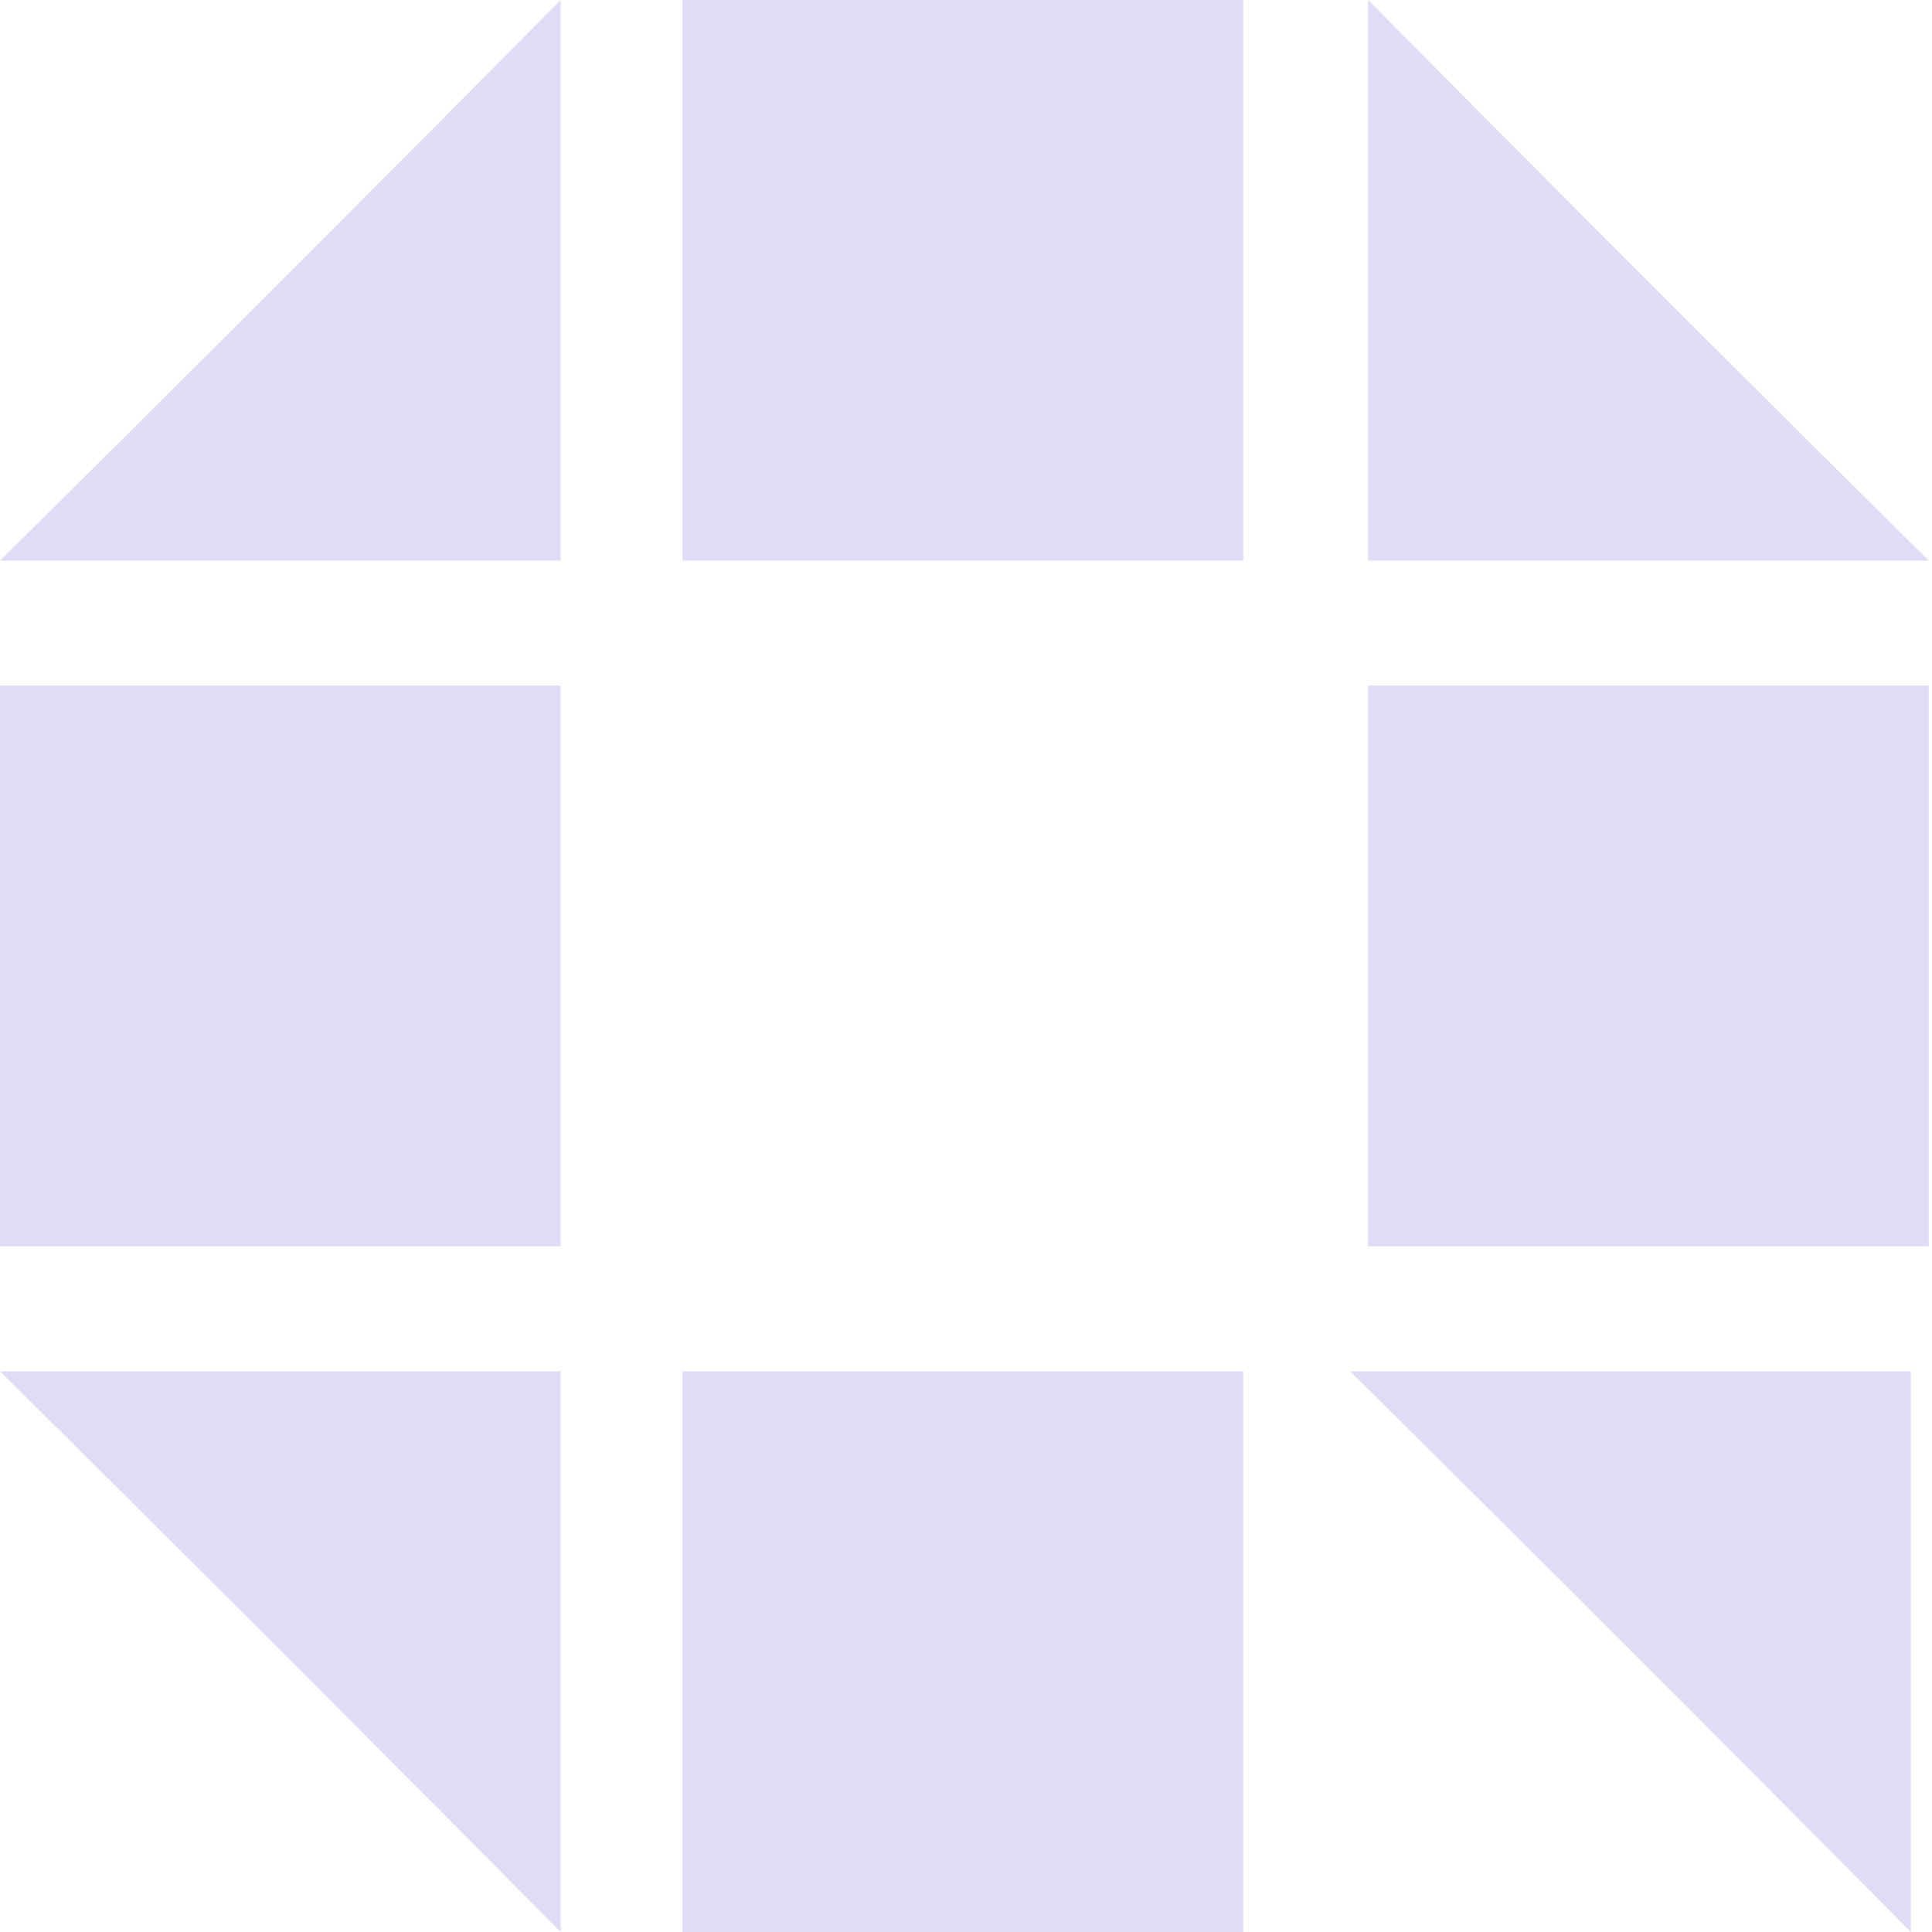 <svg width="23" height="23" viewBox="0 0 23 23" fill="none" xmlns="http://www.w3.org/2000/svg">
<rect y="8.162" width="6.675" height="6.675" fill="#DFDCF6"/>
<rect x="16.286" y="8.162" width="6.675" height="6.675" fill="#DFDCF6"/>
<rect x="8.125" y="16.325" width="6.675" height="6.675" fill="#DFDCF6"/>
<rect x="8.125" width="6.675" height="6.675" fill="#DFDCF6"/>
<path d="M6.675 0V6.675H0C2.236 4.461 4.461 2.236 6.675 0Z" fill="#DFDCF6"/>
<path d="M22.962 6.675H16.287V0C18.501 2.236 20.726 4.461 22.962 6.675Z" fill="#DFDCF6"/>
<path d="M0 16.325H6.675V23C4.461 20.764 2.236 18.539 0 16.325Z" fill="#DFDCF6"/>
<path d="M16.073 16.325H22.748V23C20.534 20.764 18.309 18.539 16.073 16.325Z" fill="#DFDCF6"/>
</svg>
